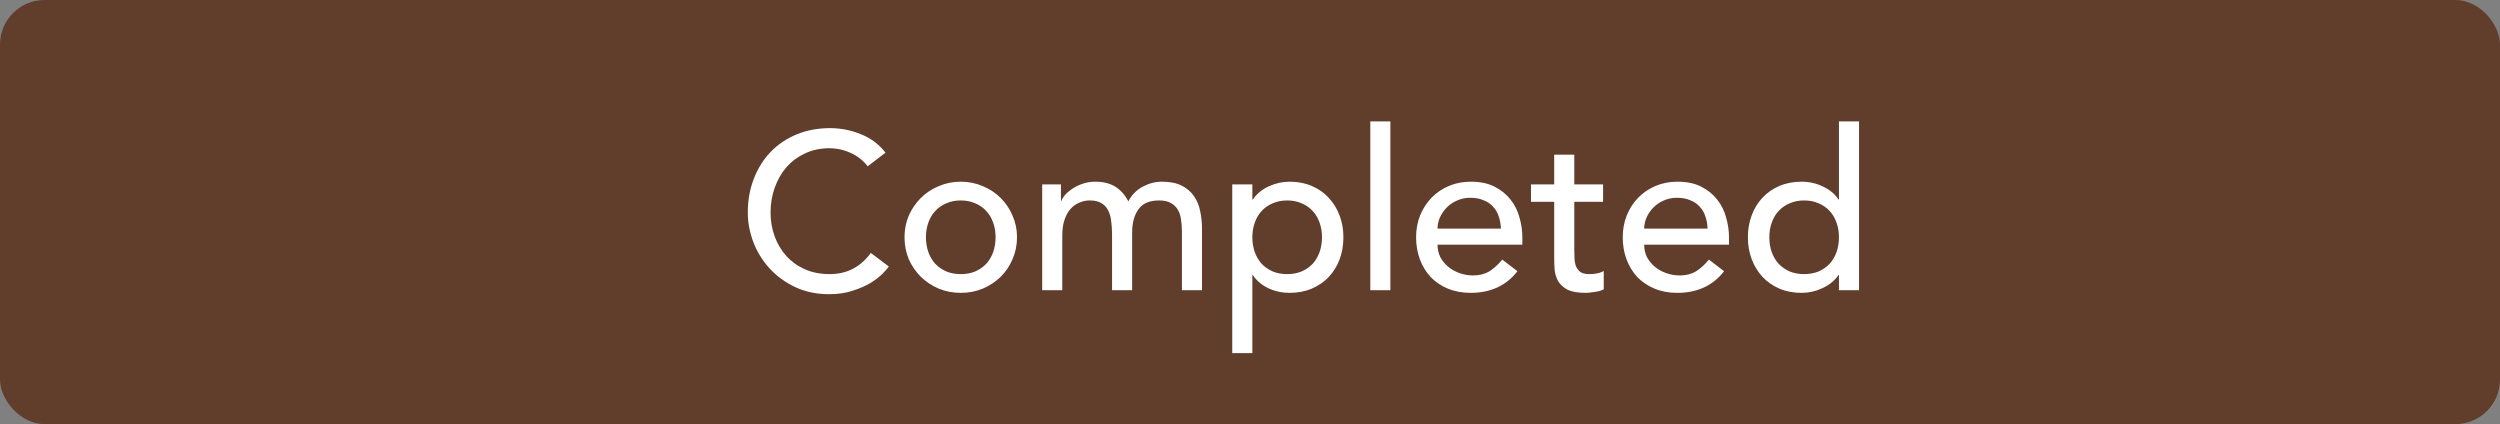 <svg width="112" height="19" viewBox="0 0 112 19" fill="none" xmlns="http://www.w3.org/2000/svg">
<rect x="0" y="0" width="112" height="19" fill="#808080" stroke="none"/>
<rect width="112" height="19" rx="2" fill="#613D2B"/>
<path d="M38.871 7.45C38.671 7.19 38.418 6.99 38.111 6.85C37.805 6.71 37.488 6.64 37.161 6.64C36.761 6.64 36.398 6.717 36.071 6.87C35.751 7.017 35.475 7.22 35.241 7.48C35.015 7.74 34.838 8.047 34.711 8.4C34.585 8.747 34.521 9.12 34.521 9.52C34.521 9.893 34.581 10.247 34.701 10.58C34.821 10.913 34.995 11.207 35.221 11.46C35.448 11.713 35.725 11.913 36.051 12.06C36.378 12.207 36.748 12.28 37.161 12.28C37.568 12.28 37.925 12.197 38.231 12.03C38.538 11.863 38.798 11.63 39.011 11.33L39.821 11.94C39.768 12.013 39.675 12.12 39.541 12.26C39.408 12.393 39.231 12.53 39.011 12.67C38.791 12.803 38.525 12.92 38.211 13.02C37.905 13.127 37.548 13.18 37.141 13.18C36.581 13.18 36.075 13.073 35.621 12.86C35.175 12.647 34.791 12.367 34.471 12.02C34.158 11.673 33.918 11.283 33.751 10.85C33.585 10.41 33.501 9.967 33.501 9.52C33.501 8.973 33.591 8.47 33.771 8.01C33.951 7.543 34.201 7.143 34.521 6.81C34.848 6.47 35.238 6.207 35.691 6.02C36.145 5.833 36.645 5.74 37.191 5.74C37.658 5.74 38.115 5.83 38.561 6.01C39.015 6.19 39.385 6.467 39.671 6.84L38.871 7.45ZM41.482 10.63C41.482 10.87 41.519 11.093 41.592 11.3C41.666 11.5 41.769 11.673 41.902 11.82C42.036 11.96 42.199 12.073 42.392 12.16C42.586 12.24 42.802 12.28 43.042 12.28C43.282 12.28 43.499 12.24 43.692 12.16C43.886 12.073 44.049 11.96 44.182 11.82C44.316 11.673 44.419 11.5 44.492 11.3C44.566 11.093 44.602 10.87 44.602 10.63C44.602 10.39 44.566 10.17 44.492 9.97C44.419 9.763 44.316 9.59 44.182 9.45C44.049 9.303 43.886 9.19 43.692 9.11C43.499 9.023 43.282 8.98 43.042 8.98C42.802 8.98 42.586 9.023 42.392 9.11C42.199 9.19 42.036 9.303 41.902 9.45C41.769 9.59 41.666 9.763 41.592 9.97C41.519 10.17 41.482 10.39 41.482 10.63ZM40.522 10.63C40.522 10.283 40.586 9.96 40.712 9.66C40.846 9.36 41.026 9.097 41.252 8.87C41.479 8.643 41.746 8.467 42.052 8.34C42.359 8.207 42.689 8.14 43.042 8.14C43.396 8.14 43.726 8.207 44.032 8.34C44.339 8.467 44.606 8.643 44.832 8.87C45.059 9.097 45.236 9.36 45.362 9.66C45.496 9.96 45.562 10.283 45.562 10.63C45.562 10.977 45.496 11.303 45.362 11.61C45.236 11.91 45.059 12.173 44.832 12.4C44.606 12.62 44.339 12.797 44.032 12.93C43.726 13.057 43.396 13.12 43.042 13.12C42.689 13.12 42.359 13.057 42.052 12.93C41.746 12.797 41.479 12.62 41.252 12.4C41.026 12.173 40.846 11.91 40.712 11.61C40.586 11.303 40.522 10.977 40.522 10.63ZM46.69 8.26H47.53V9H47.55C47.57 8.933 47.62 8.85 47.7 8.75C47.786 8.65 47.893 8.557 48.02 8.47C48.153 8.377 48.306 8.3 48.48 8.24C48.66 8.173 48.856 8.14 49.07 8.14C49.423 8.14 49.72 8.213 49.96 8.36C50.2 8.507 50.396 8.727 50.55 9.02C50.703 8.727 50.92 8.507 51.2 8.36C51.48 8.213 51.763 8.14 52.05 8.14C52.416 8.14 52.716 8.2 52.95 8.32C53.183 8.44 53.366 8.6 53.5 8.8C53.633 8.993 53.723 9.217 53.77 9.47C53.823 9.717 53.85 9.973 53.85 10.24V13H52.95V10.36C52.95 10.18 52.936 10.007 52.91 9.84C52.89 9.673 52.843 9.527 52.77 9.4C52.696 9.273 52.593 9.173 52.46 9.1C52.326 9.02 52.15 8.98 51.93 8.98C51.496 8.98 51.186 9.113 51 9.38C50.813 9.647 50.72 9.99 50.72 10.41V13H49.82V10.52C49.82 10.293 49.806 10.087 49.78 9.9C49.76 9.713 49.713 9.553 49.64 9.42C49.573 9.28 49.473 9.173 49.34 9.1C49.213 9.02 49.04 8.98 48.82 8.98C48.66 8.98 48.503 9.013 48.35 9.08C48.203 9.14 48.073 9.233 47.96 9.36C47.846 9.487 47.756 9.65 47.69 9.85C47.623 10.043 47.59 10.273 47.59 10.54V13H46.69V8.26ZM55.205 8.26H56.105V8.94H56.125C56.299 8.687 56.535 8.49 56.835 8.35C57.142 8.21 57.455 8.14 57.775 8.14C58.142 8.14 58.472 8.203 58.765 8.33C59.065 8.457 59.319 8.633 59.525 8.86C59.739 9.087 59.902 9.353 60.015 9.66C60.129 9.96 60.185 10.283 60.185 10.63C60.185 10.983 60.129 11.313 60.015 11.62C59.902 11.92 59.739 12.183 59.525 12.41C59.319 12.63 59.065 12.803 58.765 12.93C58.472 13.057 58.142 13.12 57.775 13.12C57.435 13.12 57.115 13.05 56.815 12.91C56.515 12.763 56.285 12.567 56.125 12.32H56.105V15.82H55.205V8.26ZM57.665 8.98C57.425 8.98 57.209 9.023 57.015 9.11C56.822 9.19 56.659 9.303 56.525 9.45C56.392 9.59 56.289 9.763 56.215 9.97C56.142 10.17 56.105 10.39 56.105 10.63C56.105 10.87 56.142 11.093 56.215 11.3C56.289 11.5 56.392 11.673 56.525 11.82C56.659 11.96 56.822 12.073 57.015 12.16C57.209 12.24 57.425 12.28 57.665 12.28C57.905 12.28 58.122 12.24 58.315 12.16C58.509 12.073 58.672 11.96 58.805 11.82C58.939 11.673 59.042 11.5 59.115 11.3C59.189 11.093 59.225 10.87 59.225 10.63C59.225 10.39 59.189 10.17 59.115 9.97C59.042 9.763 58.939 9.59 58.805 9.45C58.672 9.303 58.509 9.19 58.315 9.11C58.122 9.023 57.905 8.98 57.665 8.98ZM61.389 5.44H62.289V13H61.389V5.44ZM64.401 10.96C64.401 11.167 64.444 11.357 64.531 11.53C64.624 11.697 64.744 11.84 64.891 11.96C65.038 12.08 65.208 12.173 65.401 12.24C65.594 12.307 65.794 12.34 66.001 12.34C66.281 12.34 66.524 12.277 66.731 12.15C66.938 12.017 67.128 11.843 67.301 11.63L67.981 12.15C67.481 12.797 66.781 13.12 65.881 13.12C65.508 13.12 65.168 13.057 64.861 12.93C64.561 12.803 64.304 12.63 64.091 12.41C63.884 12.183 63.724 11.92 63.611 11.62C63.498 11.313 63.441 10.983 63.441 10.63C63.441 10.277 63.501 9.95 63.621 9.65C63.748 9.343 63.918 9.08 64.131 8.86C64.351 8.633 64.611 8.457 64.911 8.33C65.211 8.203 65.538 8.14 65.891 8.14C66.311 8.14 66.664 8.213 66.951 8.36C67.244 8.507 67.484 8.7 67.671 8.94C67.858 9.173 67.991 9.44 68.071 9.74C68.158 10.033 68.201 10.333 68.201 10.64V10.96H64.401ZM67.241 10.24C67.234 10.04 67.201 9.857 67.141 9.69C67.088 9.523 67.004 9.38 66.891 9.26C66.778 9.133 66.634 9.037 66.461 8.97C66.294 8.897 66.098 8.86 65.871 8.86C65.651 8.86 65.448 8.903 65.261 8.99C65.081 9.07 64.928 9.177 64.801 9.31C64.674 9.443 64.574 9.593 64.501 9.76C64.434 9.92 64.401 10.08 64.401 10.24H67.241ZM71.818 9.04H70.528V11.19C70.528 11.323 70.531 11.457 70.538 11.59C70.544 11.717 70.568 11.833 70.608 11.94C70.654 12.04 70.721 12.123 70.808 12.19C70.901 12.25 71.034 12.28 71.208 12.28C71.314 12.28 71.424 12.27 71.538 12.25C71.651 12.23 71.754 12.193 71.848 12.14V12.96C71.741 13.02 71.601 13.06 71.428 13.08C71.261 13.107 71.131 13.12 71.038 13.12C70.691 13.12 70.421 13.073 70.228 12.98C70.041 12.88 69.901 12.753 69.808 12.6C69.721 12.447 69.668 12.277 69.648 12.09C69.634 11.897 69.628 11.703 69.628 11.51V9.04H68.588V8.26H69.628V6.93H70.528V8.26H71.818V9.04ZM73.659 10.96C73.659 11.167 73.702 11.357 73.789 11.53C73.882 11.697 74.002 11.84 74.149 11.96C74.296 12.08 74.466 12.173 74.659 12.24C74.852 12.307 75.052 12.34 75.259 12.34C75.539 12.34 75.782 12.277 75.989 12.15C76.195 12.017 76.385 11.843 76.559 11.63L77.239 12.15C76.739 12.797 76.039 13.12 75.139 13.12C74.766 13.12 74.425 13.057 74.119 12.93C73.819 12.803 73.562 12.63 73.349 12.41C73.142 12.183 72.982 11.92 72.869 11.62C72.755 11.313 72.699 10.983 72.699 10.63C72.699 10.277 72.759 9.95 72.879 9.65C73.005 9.343 73.175 9.08 73.389 8.86C73.609 8.633 73.869 8.457 74.169 8.33C74.469 8.203 74.796 8.14 75.149 8.14C75.569 8.14 75.922 8.213 76.209 8.36C76.502 8.507 76.742 8.7 76.929 8.94C77.115 9.173 77.249 9.44 77.329 9.74C77.415 10.033 77.459 10.333 77.459 10.64V10.96H73.659ZM76.499 10.24C76.492 10.04 76.459 9.857 76.399 9.69C76.346 9.523 76.262 9.38 76.149 9.26C76.035 9.133 75.892 9.037 75.719 8.97C75.552 8.897 75.356 8.86 75.129 8.86C74.909 8.86 74.706 8.903 74.519 8.99C74.339 9.07 74.186 9.177 74.059 9.31C73.932 9.443 73.832 9.593 73.759 9.76C73.692 9.92 73.659 10.08 73.659 10.24H76.499ZM83.285 13H82.385V12.32H82.365C82.192 12.573 81.952 12.77 81.645 12.91C81.346 13.05 81.035 13.12 80.716 13.12C80.349 13.12 80.016 13.057 79.716 12.93C79.422 12.803 79.169 12.627 78.956 12.4C78.749 12.173 78.589 11.91 78.475 11.61C78.362 11.31 78.305 10.983 78.305 10.63C78.305 10.277 78.362 9.95 78.475 9.65C78.589 9.343 78.749 9.08 78.956 8.86C79.169 8.633 79.422 8.457 79.716 8.33C80.016 8.203 80.349 8.14 80.716 8.14C81.055 8.14 81.376 8.213 81.675 8.36C81.975 8.5 82.206 8.693 82.365 8.94H82.385V5.44H83.285V13ZM80.826 12.28C81.066 12.28 81.282 12.24 81.475 12.16C81.669 12.073 81.832 11.96 81.966 11.82C82.099 11.673 82.202 11.5 82.275 11.3C82.349 11.093 82.385 10.87 82.385 10.63C82.385 10.39 82.349 10.17 82.275 9.97C82.202 9.763 82.099 9.59 81.966 9.45C81.832 9.303 81.669 9.19 81.475 9.11C81.282 9.023 81.066 8.98 80.826 8.98C80.585 8.98 80.369 9.023 80.175 9.11C79.982 9.19 79.819 9.303 79.686 9.45C79.552 9.59 79.449 9.763 79.376 9.97C79.302 10.17 79.266 10.39 79.266 10.63C79.266 10.87 79.302 11.093 79.376 11.3C79.449 11.5 79.552 11.673 79.686 11.82C79.819 11.96 79.982 12.073 80.175 12.16C80.369 12.24 80.585 12.28 80.826 12.28Z" fill="white"/>
</svg>
